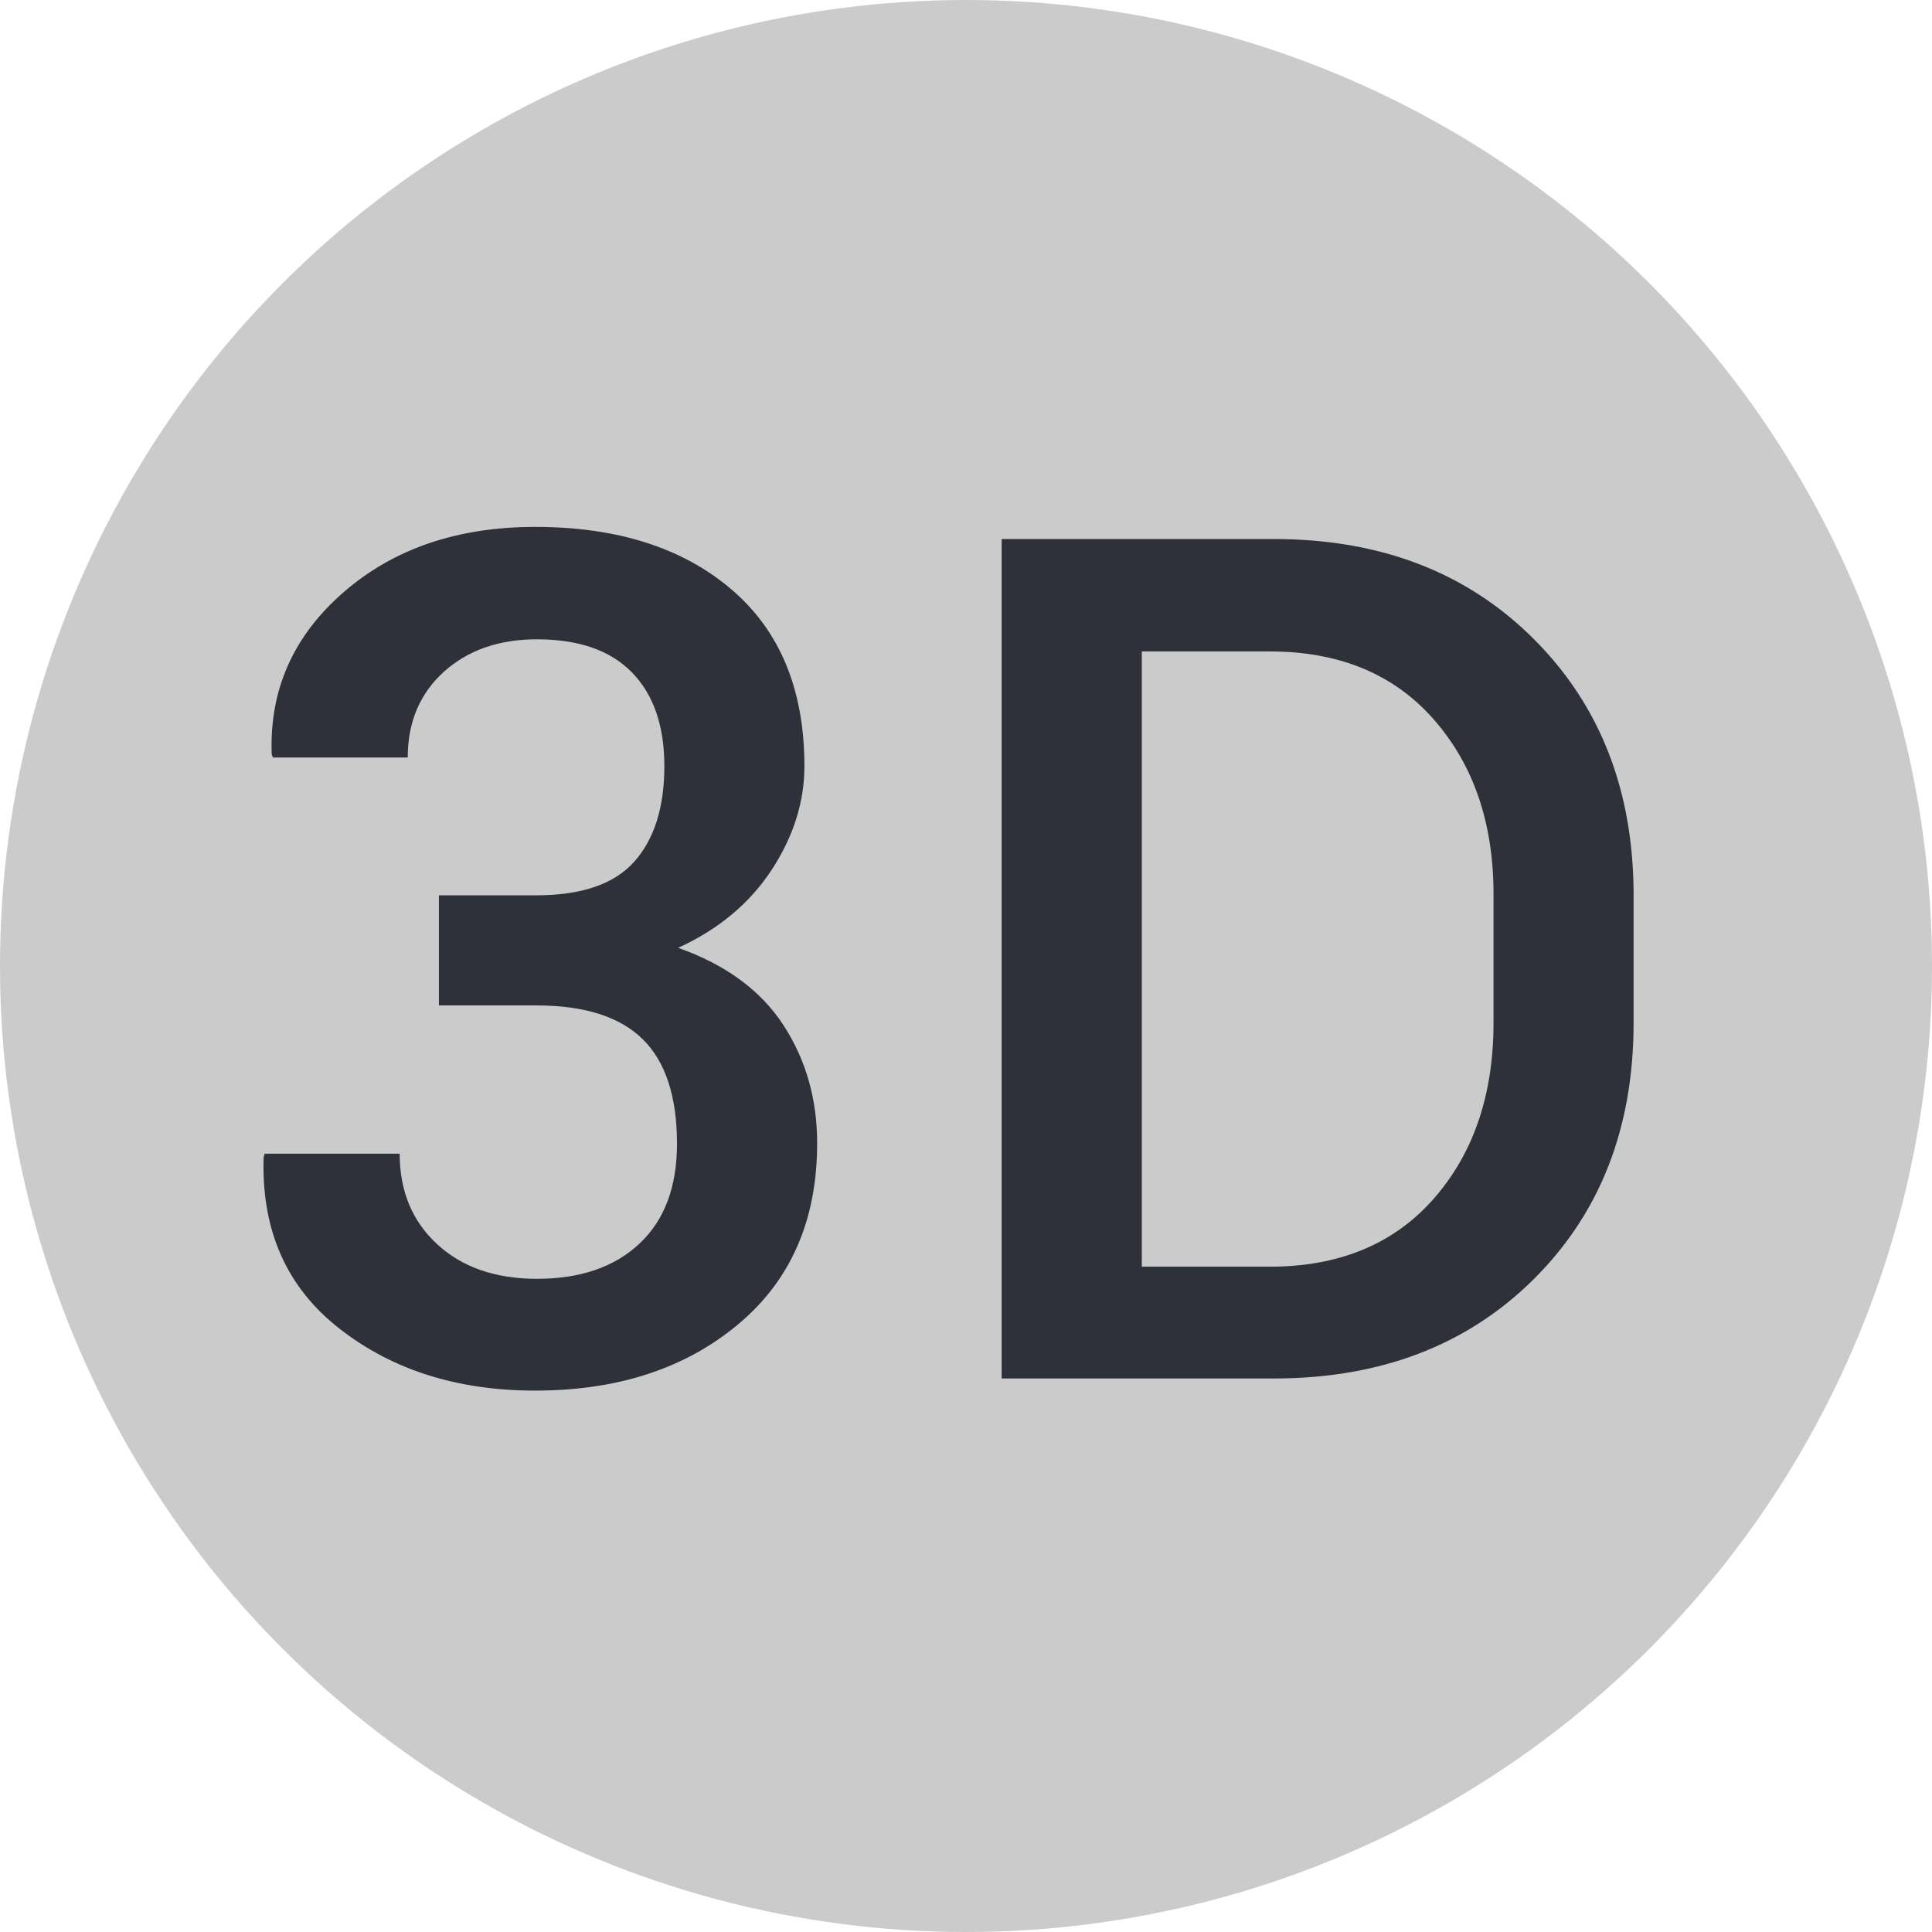 <?xml version="1.0" encoding="UTF-8"?>
<svg width="22px" height="22px" viewBox="0 0 22 22" version="1.1" xmlns="http://www.w3.org/2000/svg" xmlns:xlink="http://www.w3.org/1999/xlink">
    <!-- Generator: Sketch 62 (91390) - https://sketch.com -->
    <title>3d_solid</title>
    <desc>Created with Sketch.</desc>
    <g id="Icons" stroke="none" stroke-width="1" fill="none" fill-rule="evenodd">
        <g id="3d_solid">
            <circle id="3D-Toggle-Copy" fill="#CBCBCB" cx="11" cy="11" r="11"></circle>
            <path d="M6.094,15.835 C7.031,15.835 7.8,15.585 8.402,15.083 C9.004,14.582 9.305,13.894 9.305,13.019 C9.305,12.515 9.177,12.067 8.921,11.673 C8.664,11.279 8.265,10.985 7.722,10.793 C8.182,10.583 8.536,10.287 8.786,9.907 C9.035,9.526 9.16,9.132 9.16,8.725 C9.16,7.854 8.882,7.182 8.326,6.709 C7.77,6.236 7.026,6 6.094,6 C5.21,6 4.482,6.248 3.911,6.745 C3.34,7.242 3.067,7.856 3.094,8.587 L3.094,8.587 L3.107,8.626 L4.643,8.626 C4.643,8.224 4.78,7.899 5.053,7.651 C5.327,7.404 5.68,7.28 6.114,7.28 C6.591,7.28 6.952,7.406 7.197,7.658 C7.442,7.909 7.565,8.265 7.565,8.725 C7.565,9.193 7.451,9.555 7.223,9.811 C6.996,10.067 6.624,10.195 6.107,10.195 L6.107,10.195 L4.998,10.195 L4.998,11.449 L6.107,11.449 C6.654,11.449 7.058,11.577 7.319,11.834 C7.579,12.09 7.709,12.487 7.709,13.025 C7.709,13.515 7.567,13.894 7.282,14.161 C6.998,14.428 6.608,14.562 6.114,14.562 C5.641,14.562 5.262,14.43 4.978,14.168 C4.693,13.905 4.551,13.561 4.551,13.137 L4.551,13.137 L3.015,13.137 L3.002,13.176 C2.975,14.008 3.263,14.659 3.865,15.129 C4.467,15.6 5.21,15.835 6.094,15.835 Z M14.505,15.697 C15.718,15.697 16.703,15.321 17.463,14.568 C18.222,13.815 18.602,12.841 18.602,11.646 L18.602,11.646 L18.602,10.195 C18.602,9.005 18.222,8.031 17.463,7.274 C16.703,6.516 15.718,6.138 14.505,6.138 L14.505,6.138 L11.406,6.138 L11.406,15.697 L14.505,15.697 Z M14.459,14.424 L13.002,14.424 L13.002,7.418 L14.459,7.418 C15.251,7.418 15.874,7.676 16.327,8.193 C16.78,8.709 17.007,9.373 17.007,10.182 L17.007,10.182 L17.007,11.646 C17.007,12.465 16.78,13.132 16.327,13.649 C15.874,14.165 15.251,14.424 14.459,14.424 L14.459,14.424 Z" id="3D-Copy-2" fill="#2E3139"></path>
        </g>
    </g>
</svg>